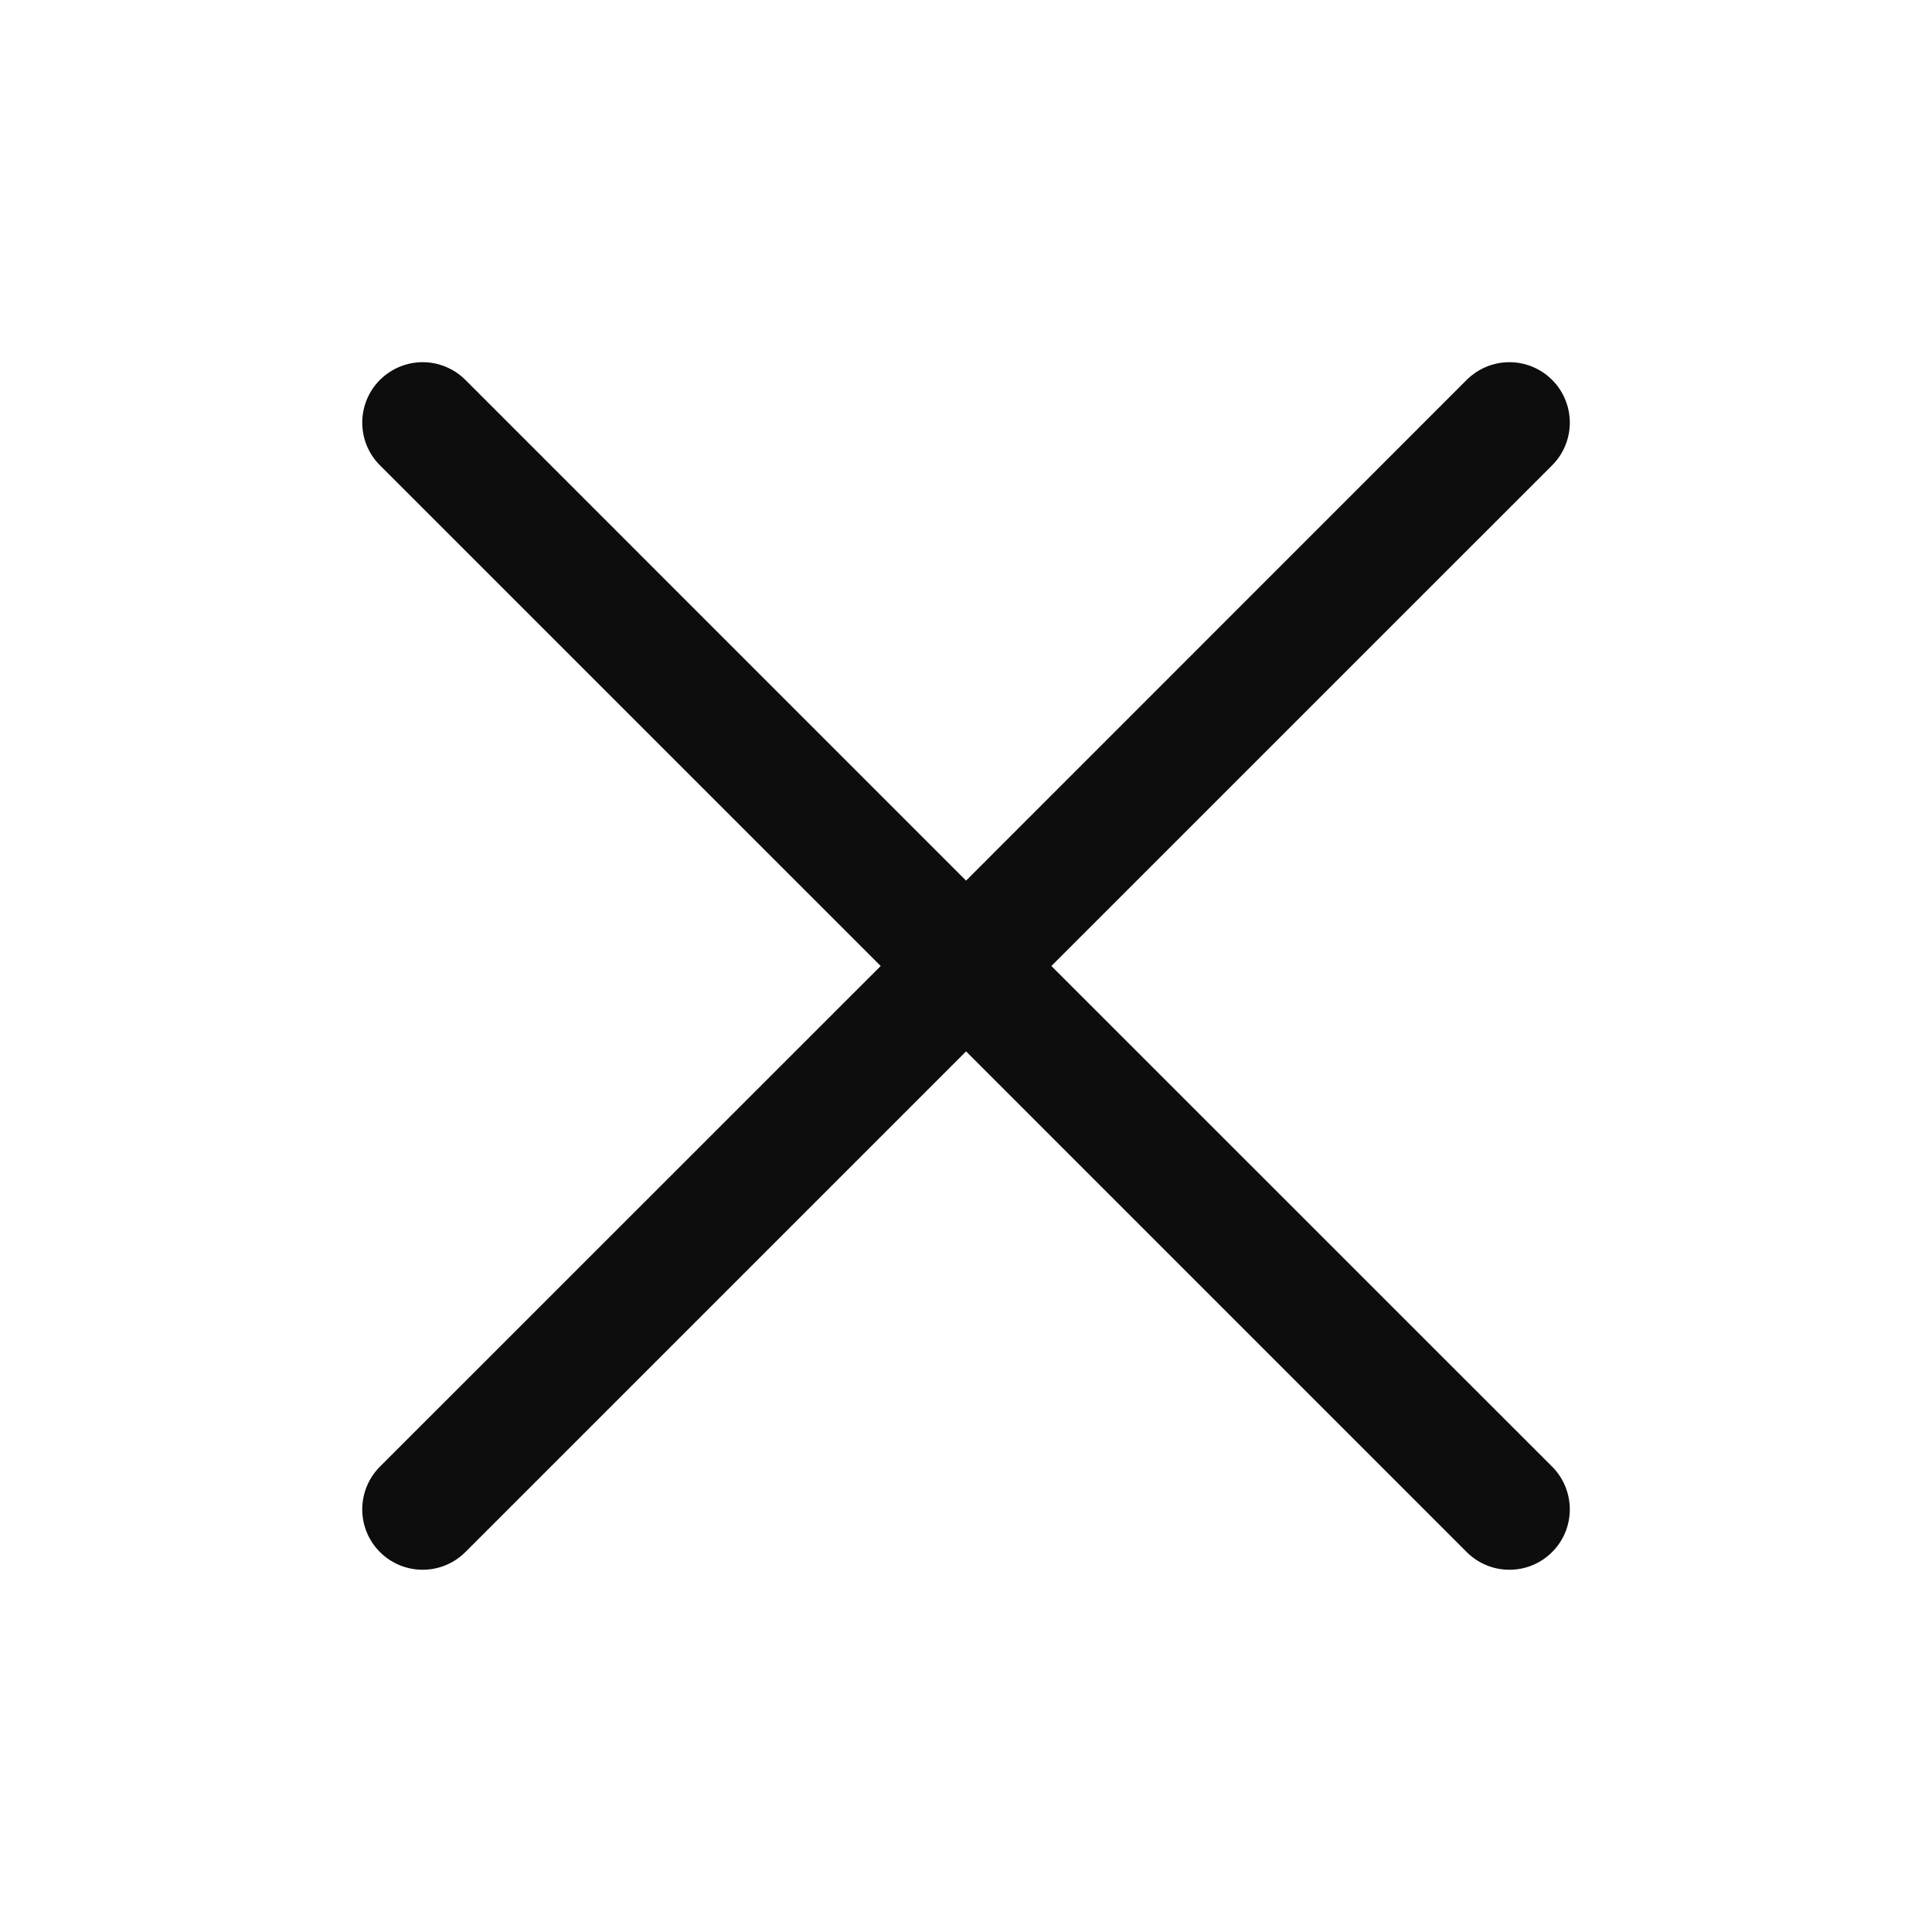 <svg width="32" height="32" viewBox="0 0 32 32" fill="none" xmlns="http://www.w3.org/2000/svg">
<path d="M25.708 24.292C25.801 24.385 25.875 24.496 25.925 24.617C25.975 24.738 26.001 24.869 26.001 25C26.001 25.131 25.975 25.261 25.925 25.383C25.875 25.504 25.801 25.614 25.708 25.707C25.615 25.8 25.505 25.874 25.384 25.924C25.262 25.975 25.132 26 25.001 26C24.869 26 24.739 25.975 24.618 25.924C24.496 25.874 24.386 25.8 24.293 25.707L16.001 17.414L7.708 25.707C7.52 25.895 7.266 26 7.001 26C6.735 26 6.481 25.895 6.293 25.707C6.105 25.52 6 25.265 6 25C6 24.735 6.105 24.48 6.293 24.292L14.587 16L6.293 7.707C6.105 7.52 6 7.265 6 7C6 6.735 6.105 6.48 6.293 6.292C6.481 6.105 6.735 5.999 7.001 5.999C7.266 5.999 7.52 6.105 7.708 6.292L16.001 14.586L24.293 6.292C24.481 6.105 24.735 5.999 25.001 5.999C25.266 5.999 25.52 6.105 25.708 6.292C25.896 6.48 26.001 6.735 26.001 7C26.001 7.265 25.896 7.52 25.708 7.707L17.414 16L25.708 24.292Z" fill="#0D0D0D"/>
</svg>

